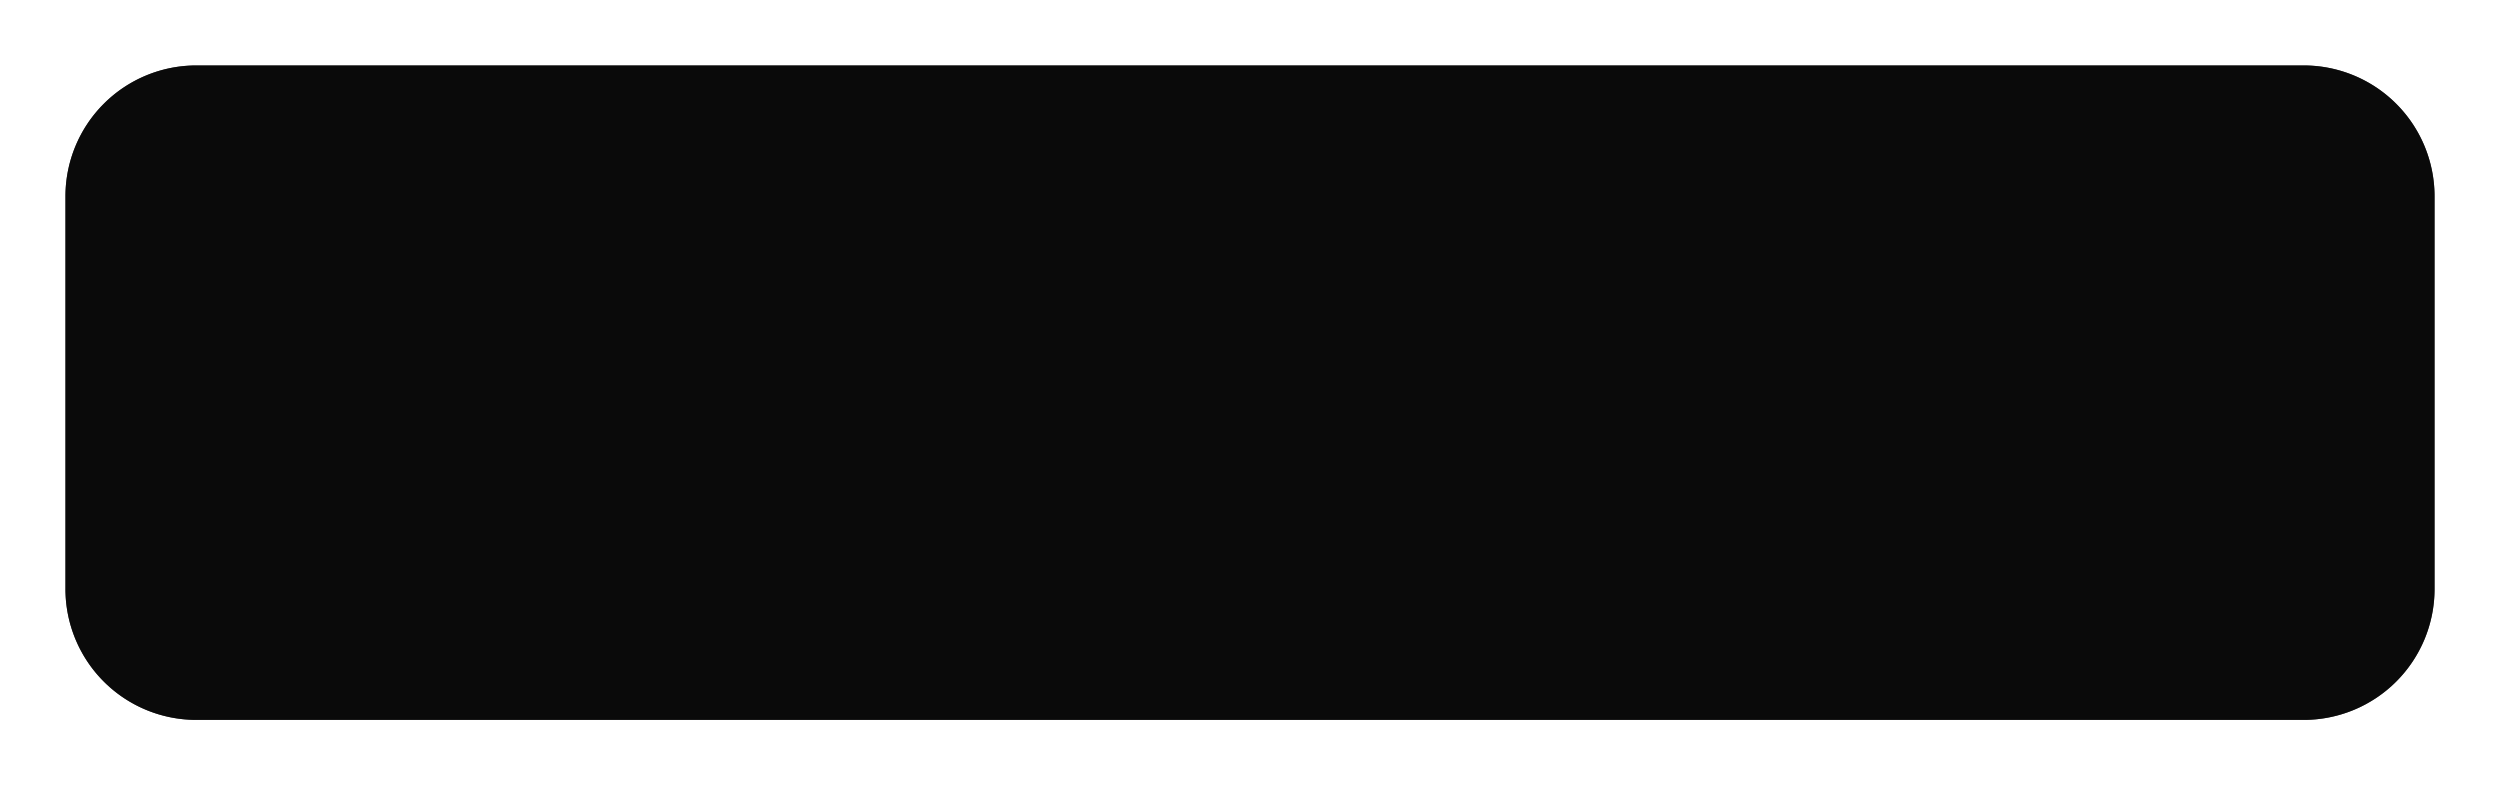 ﻿<?xml version="1.0" encoding="utf-8"?>
<svg version="1.1" xmlns:xlink="http://www.w3.org/1999/xlink" width="191px" height="60px" xmlns="http://www.w3.org/2000/svg">
  <defs>
    <filter x="93px" y="378px" width="191px" height="60px" filterUnits="userSpaceOnUse" id="filter15">
      <feOffset dx="0" dy="0" in="SourceAlpha" result="shadowOffsetInner" />
      <feGaussianBlur stdDeviation="2.5" in="shadowOffsetInner" result="shadowGaussian" />
      <feComposite in2="shadowGaussian" operator="atop" in="SourceAlpha" result="shadowComposite" />
      <feColorMatrix type="matrix" values="0 0 0 0 0  0 0 0 0 0  0 0 0 0 0  0 0 0 0.349 0  " in="shadowComposite" />
    </filter>
    <g id="widget16">
      <path d="M 98 393  A 10 10 0 0 1 108 383 L 269 383  A 10 10 0 0 1 279 393 L 279 423  A 10 10 0 0 1 269 433 L 108 433  A 10 10 0 0 1 98 423 L 98 393  Z " fill-rule="nonzero" fill="#000000" stroke="none" fill-opacity="0.8" />
    </g>
  </defs>
  <g transform="matrix(1 0 0 1 -93 -378 )">
    <use xlink:href="#widget16" filter="url(#filter15)" />
    <use xlink:href="#widget16" />
  </g>
</svg>